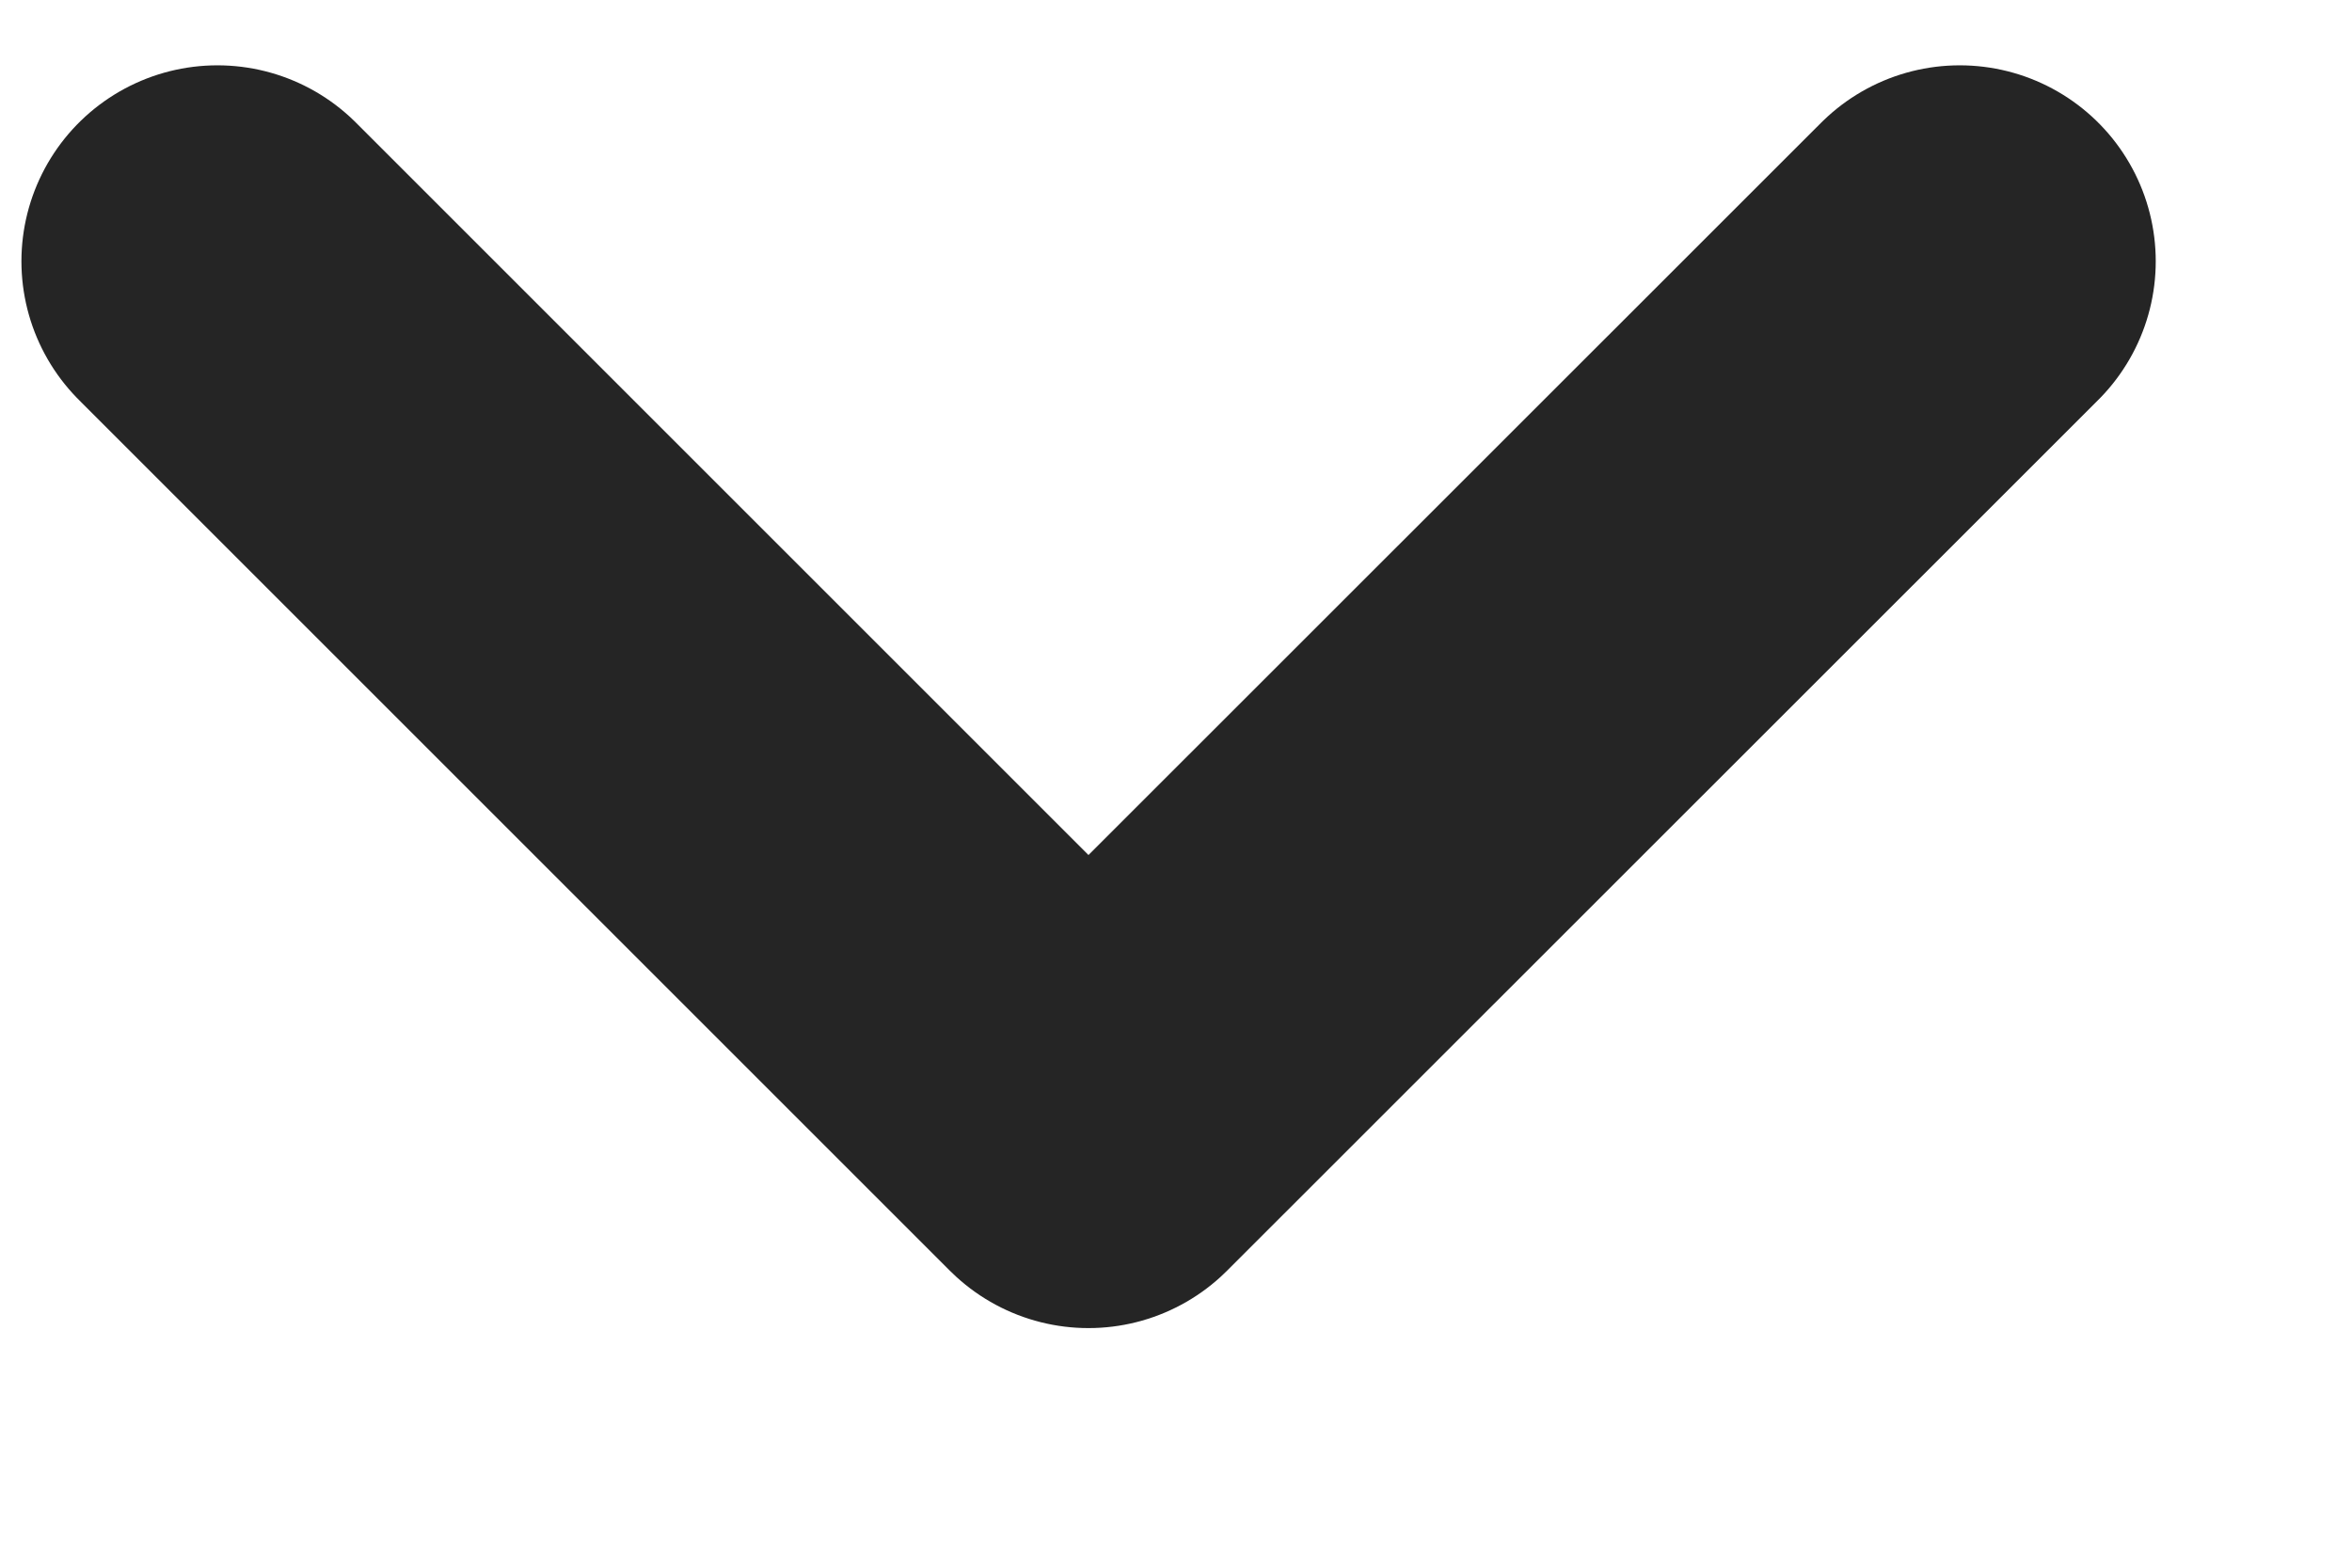 <svg width="9" height="6" viewBox="0 0 9 6" fill="none" xmlns="http://www.w3.org/2000/svg">
<path d="M7.499 1L4.165 4.333L0.832 1" stroke="#252525" stroke-width="1.5" stroke-linecap="round" stroke-linejoin="round"/>
</svg>
